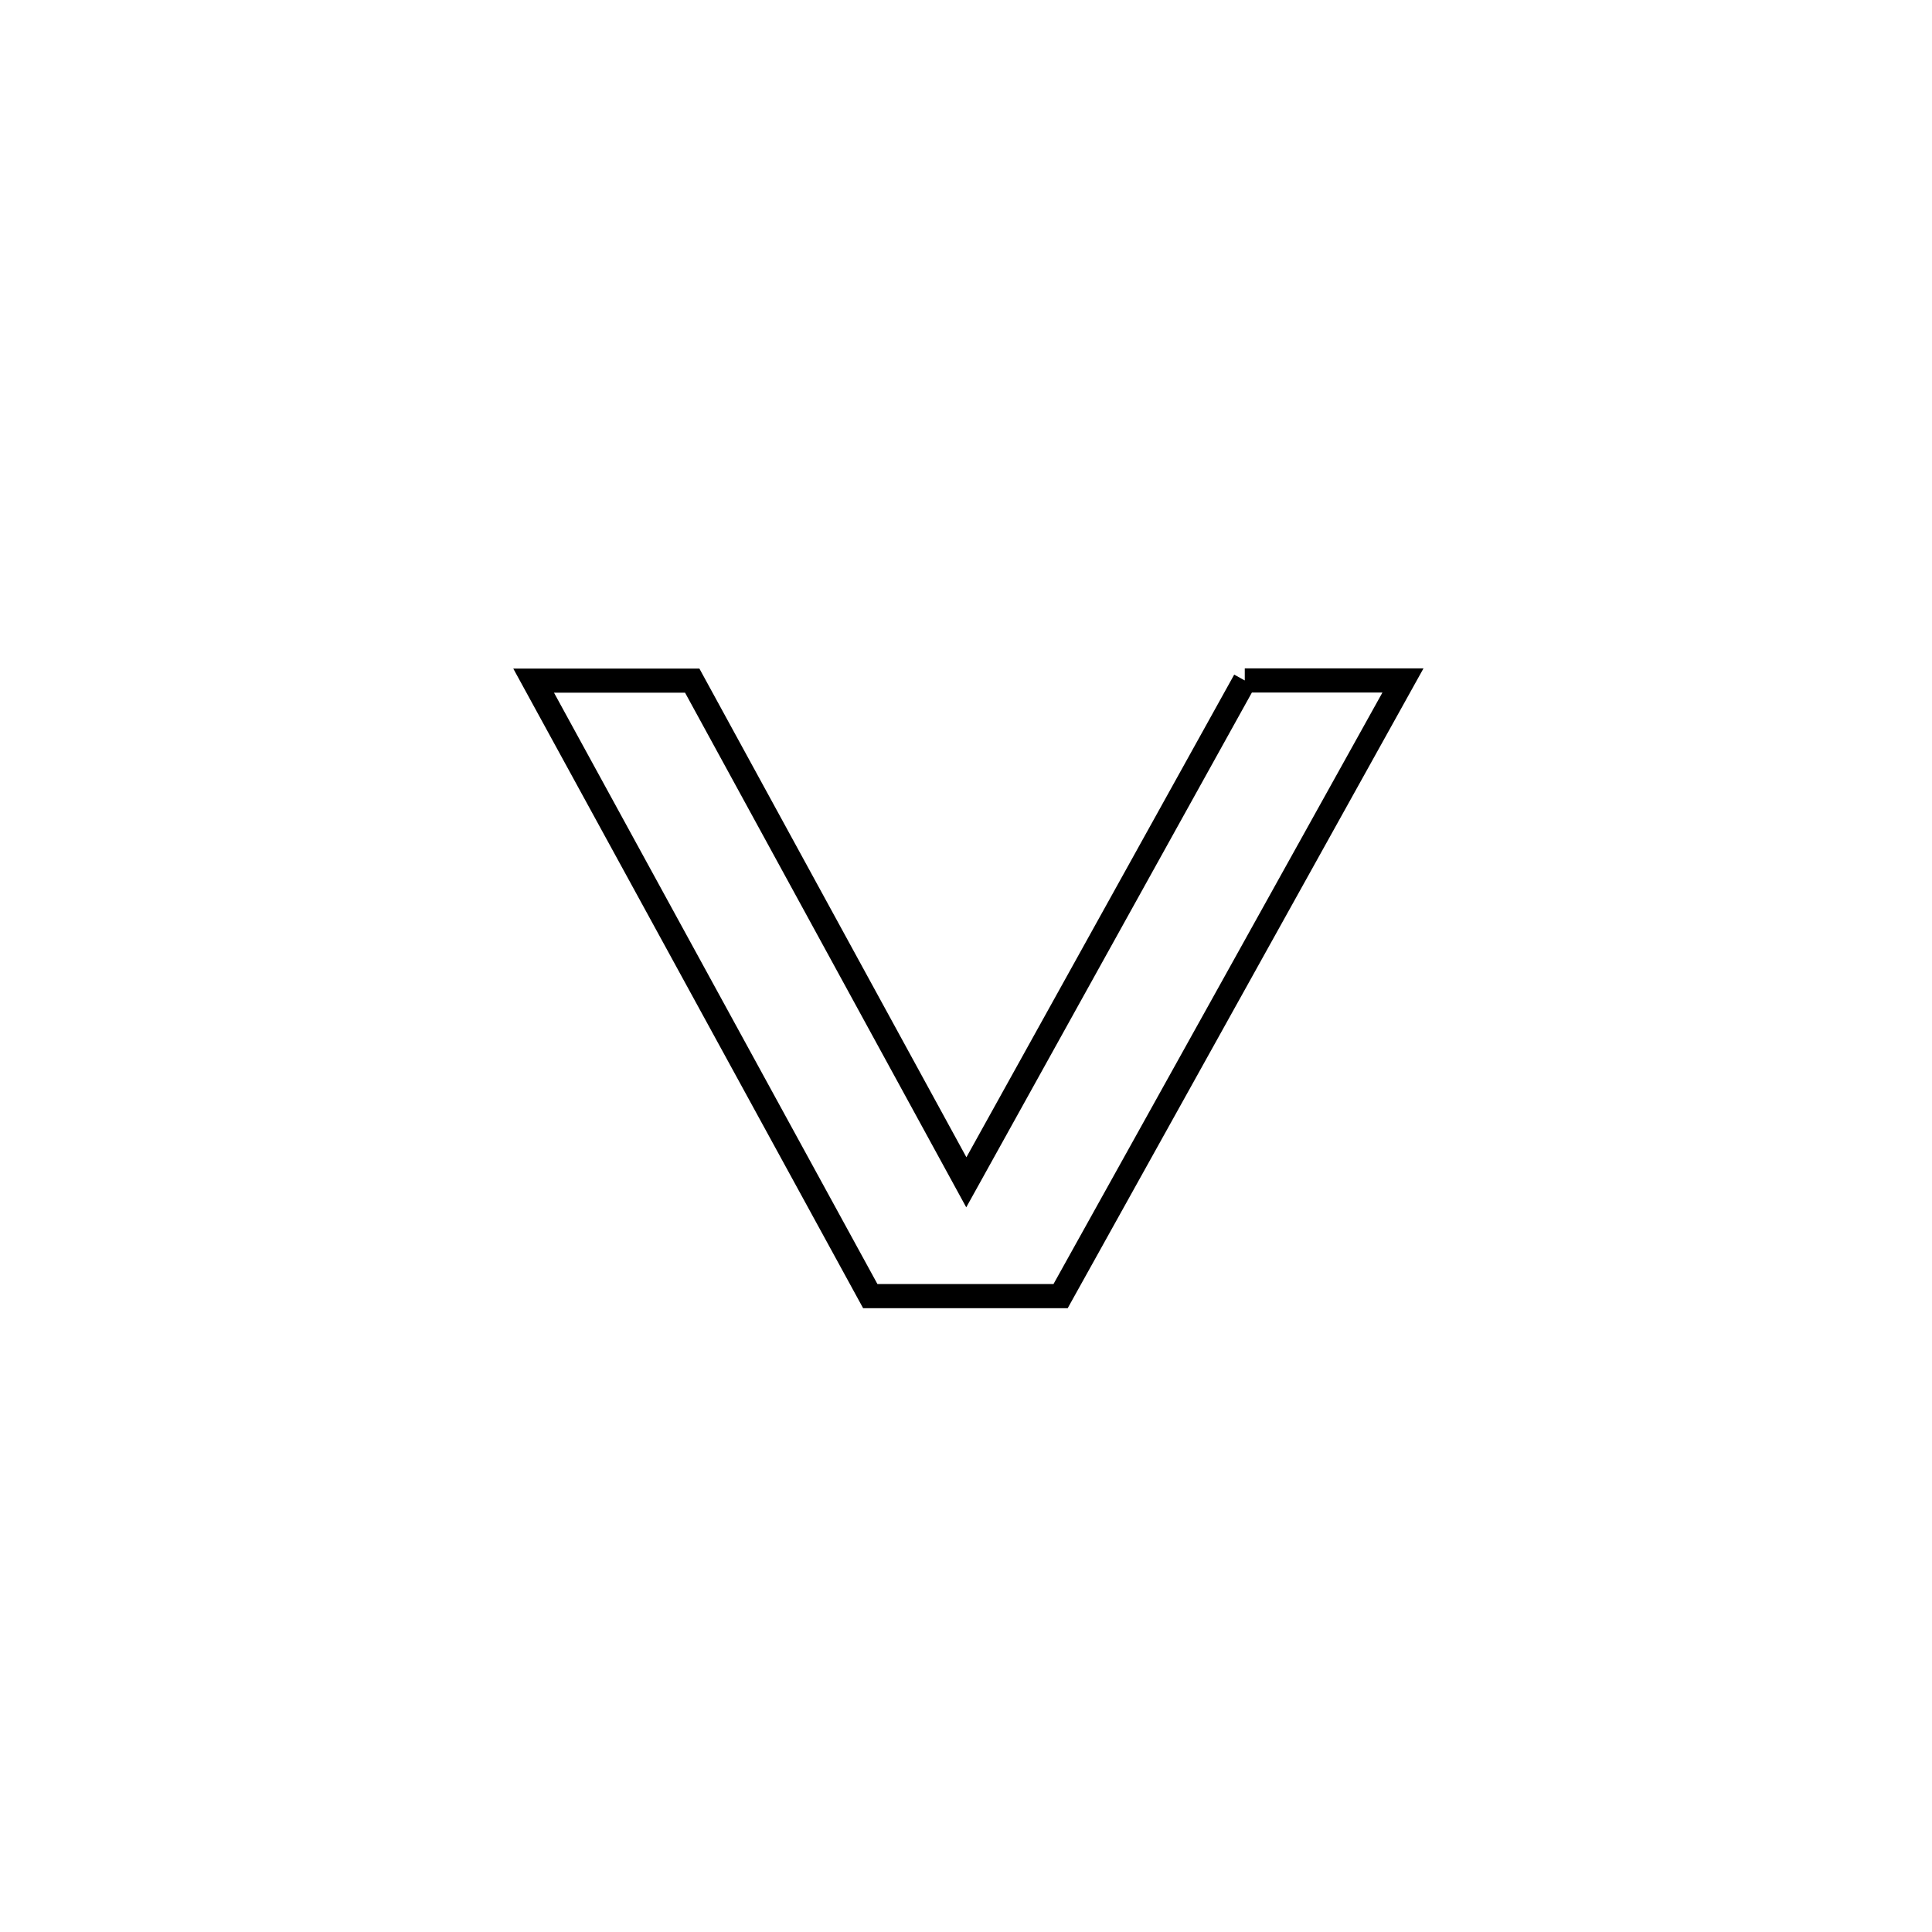 <svg xmlns="http://www.w3.org/2000/svg" viewBox="0.0 0.0 24.0 24.0" height="200px" width="200px"><path fill="none" stroke="black" stroke-width=".3" stroke-opacity="1.0"  filling="0" d="M15.463 8.453 L15.463 8.453 C16.118 8.453 16.773 8.453 17.428 8.453 L17.428 8.453 C16.719 9.727 16.01 11.002 15.302 12.277 C14.593 13.552 13.884 14.826 13.175 16.101 L13.175 16.101 C13.169 16.101 10.811 16.101 10.811 16.101 L10.811 16.101 C10.114 14.827 9.417 13.552 8.72 12.278 C8.023 11.004 7.326 9.729 6.629 8.455 L6.629 8.455 C7.285 8.455 7.942 8.455 8.599 8.455 L8.599 8.455 C9.734 10.532 10.869 12.61 12.004 14.687 L12.004 14.687 C13.157 12.609 14.31 10.531 15.463 8.453 L15.463 8.453"></path></svg>